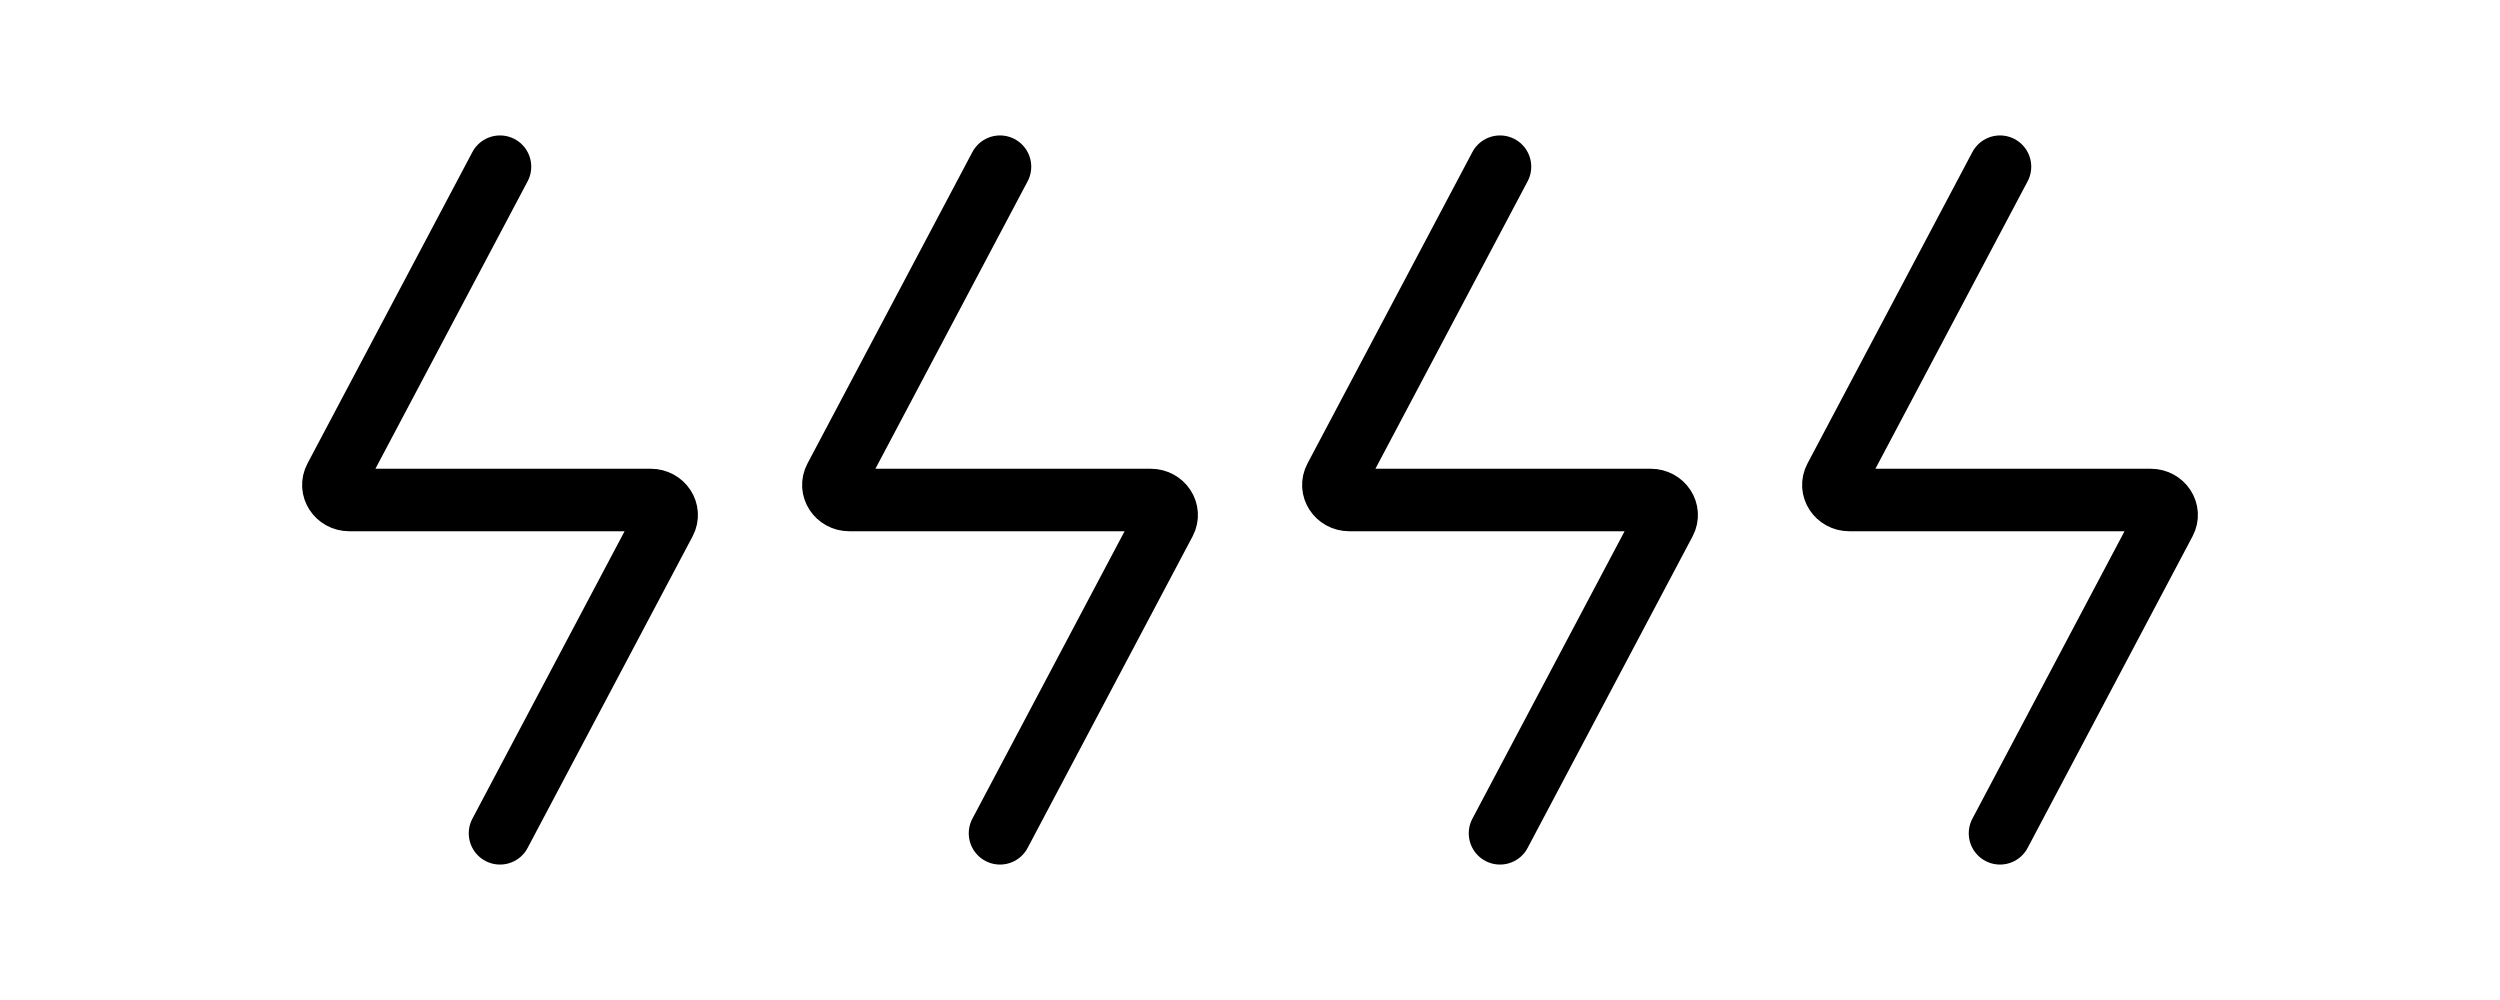 <svg width="40" height="16" viewBox="0 0 40 16" fill="none" xmlns="http://www.w3.org/2000/svg">
<path d="M32 2.667L29.361 7.651C29.276 7.811 29.399 8 29.589 8H34.412C34.601 8 34.724 8.188 34.639 8.347L32 13.333" stroke="currentColor" stroke-linecap="round" stroke-linejoin="round"/>
<path d="M24 2.667L21.361 7.651C21.276 7.811 21.399 8 21.589 8H26.412C26.601 8 26.724 8.188 26.64 8.347L24 13.333" stroke="currentColor" stroke-linecap="round" stroke-linejoin="round"/>
<path d="M16 2.667L13.361 7.651C13.276 7.811 13.399 8 13.589 8H18.412C18.601 8 18.724 8.188 18.64 8.347L16 13.333" stroke="currentColor" stroke-linecap="round" stroke-linejoin="round"/>
<path d="M8 2.667L5.361 7.651C5.276 7.811 5.399 8 5.589 8H10.412C10.601 8 10.724 8.188 10.64 8.347L8 13.333" stroke="currentColor" stroke-linecap="round" stroke-linejoin="round"/>
</svg>
